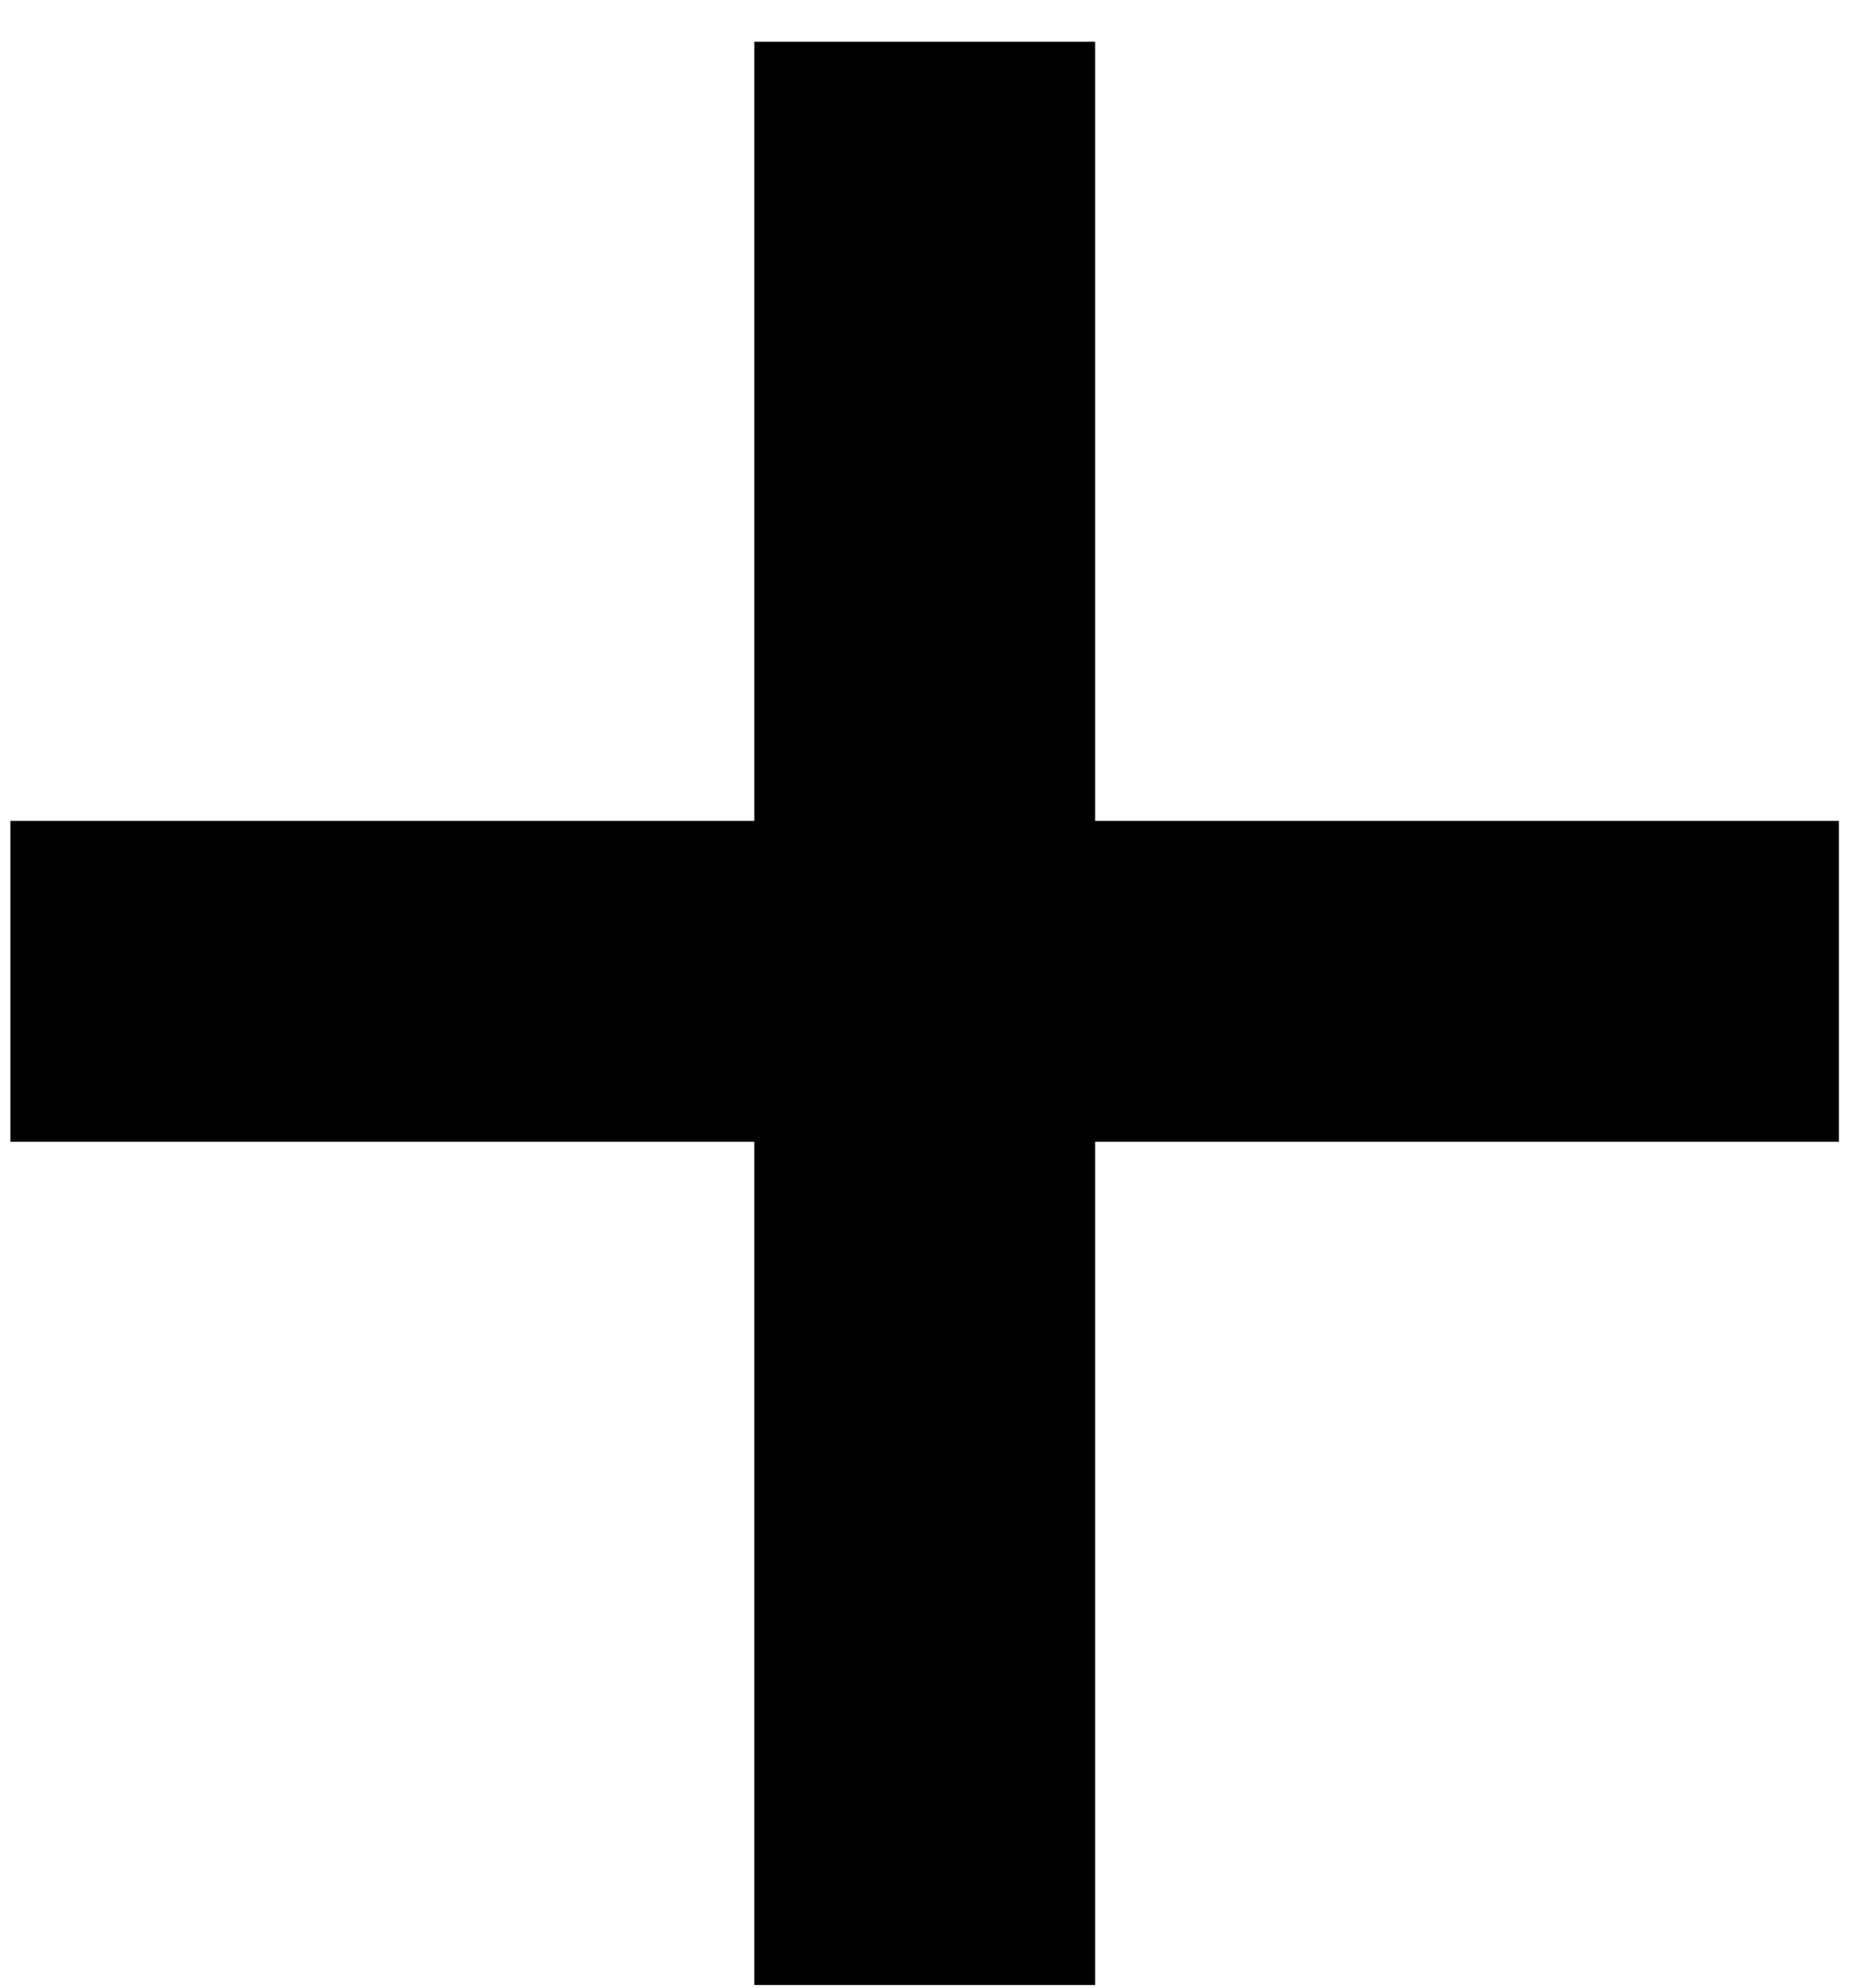 <svg width="42" height="45" viewBox="0 0 42 45" fill="current" xmlns="http://www.w3.org/2000/svg">
<path d="M24.808 18.585H41.658V25.849H24.808V44.94H17.088V25.849H0.237V18.585H17.088V0.946H24.808V18.585Z" fill="current"/>
</svg>
